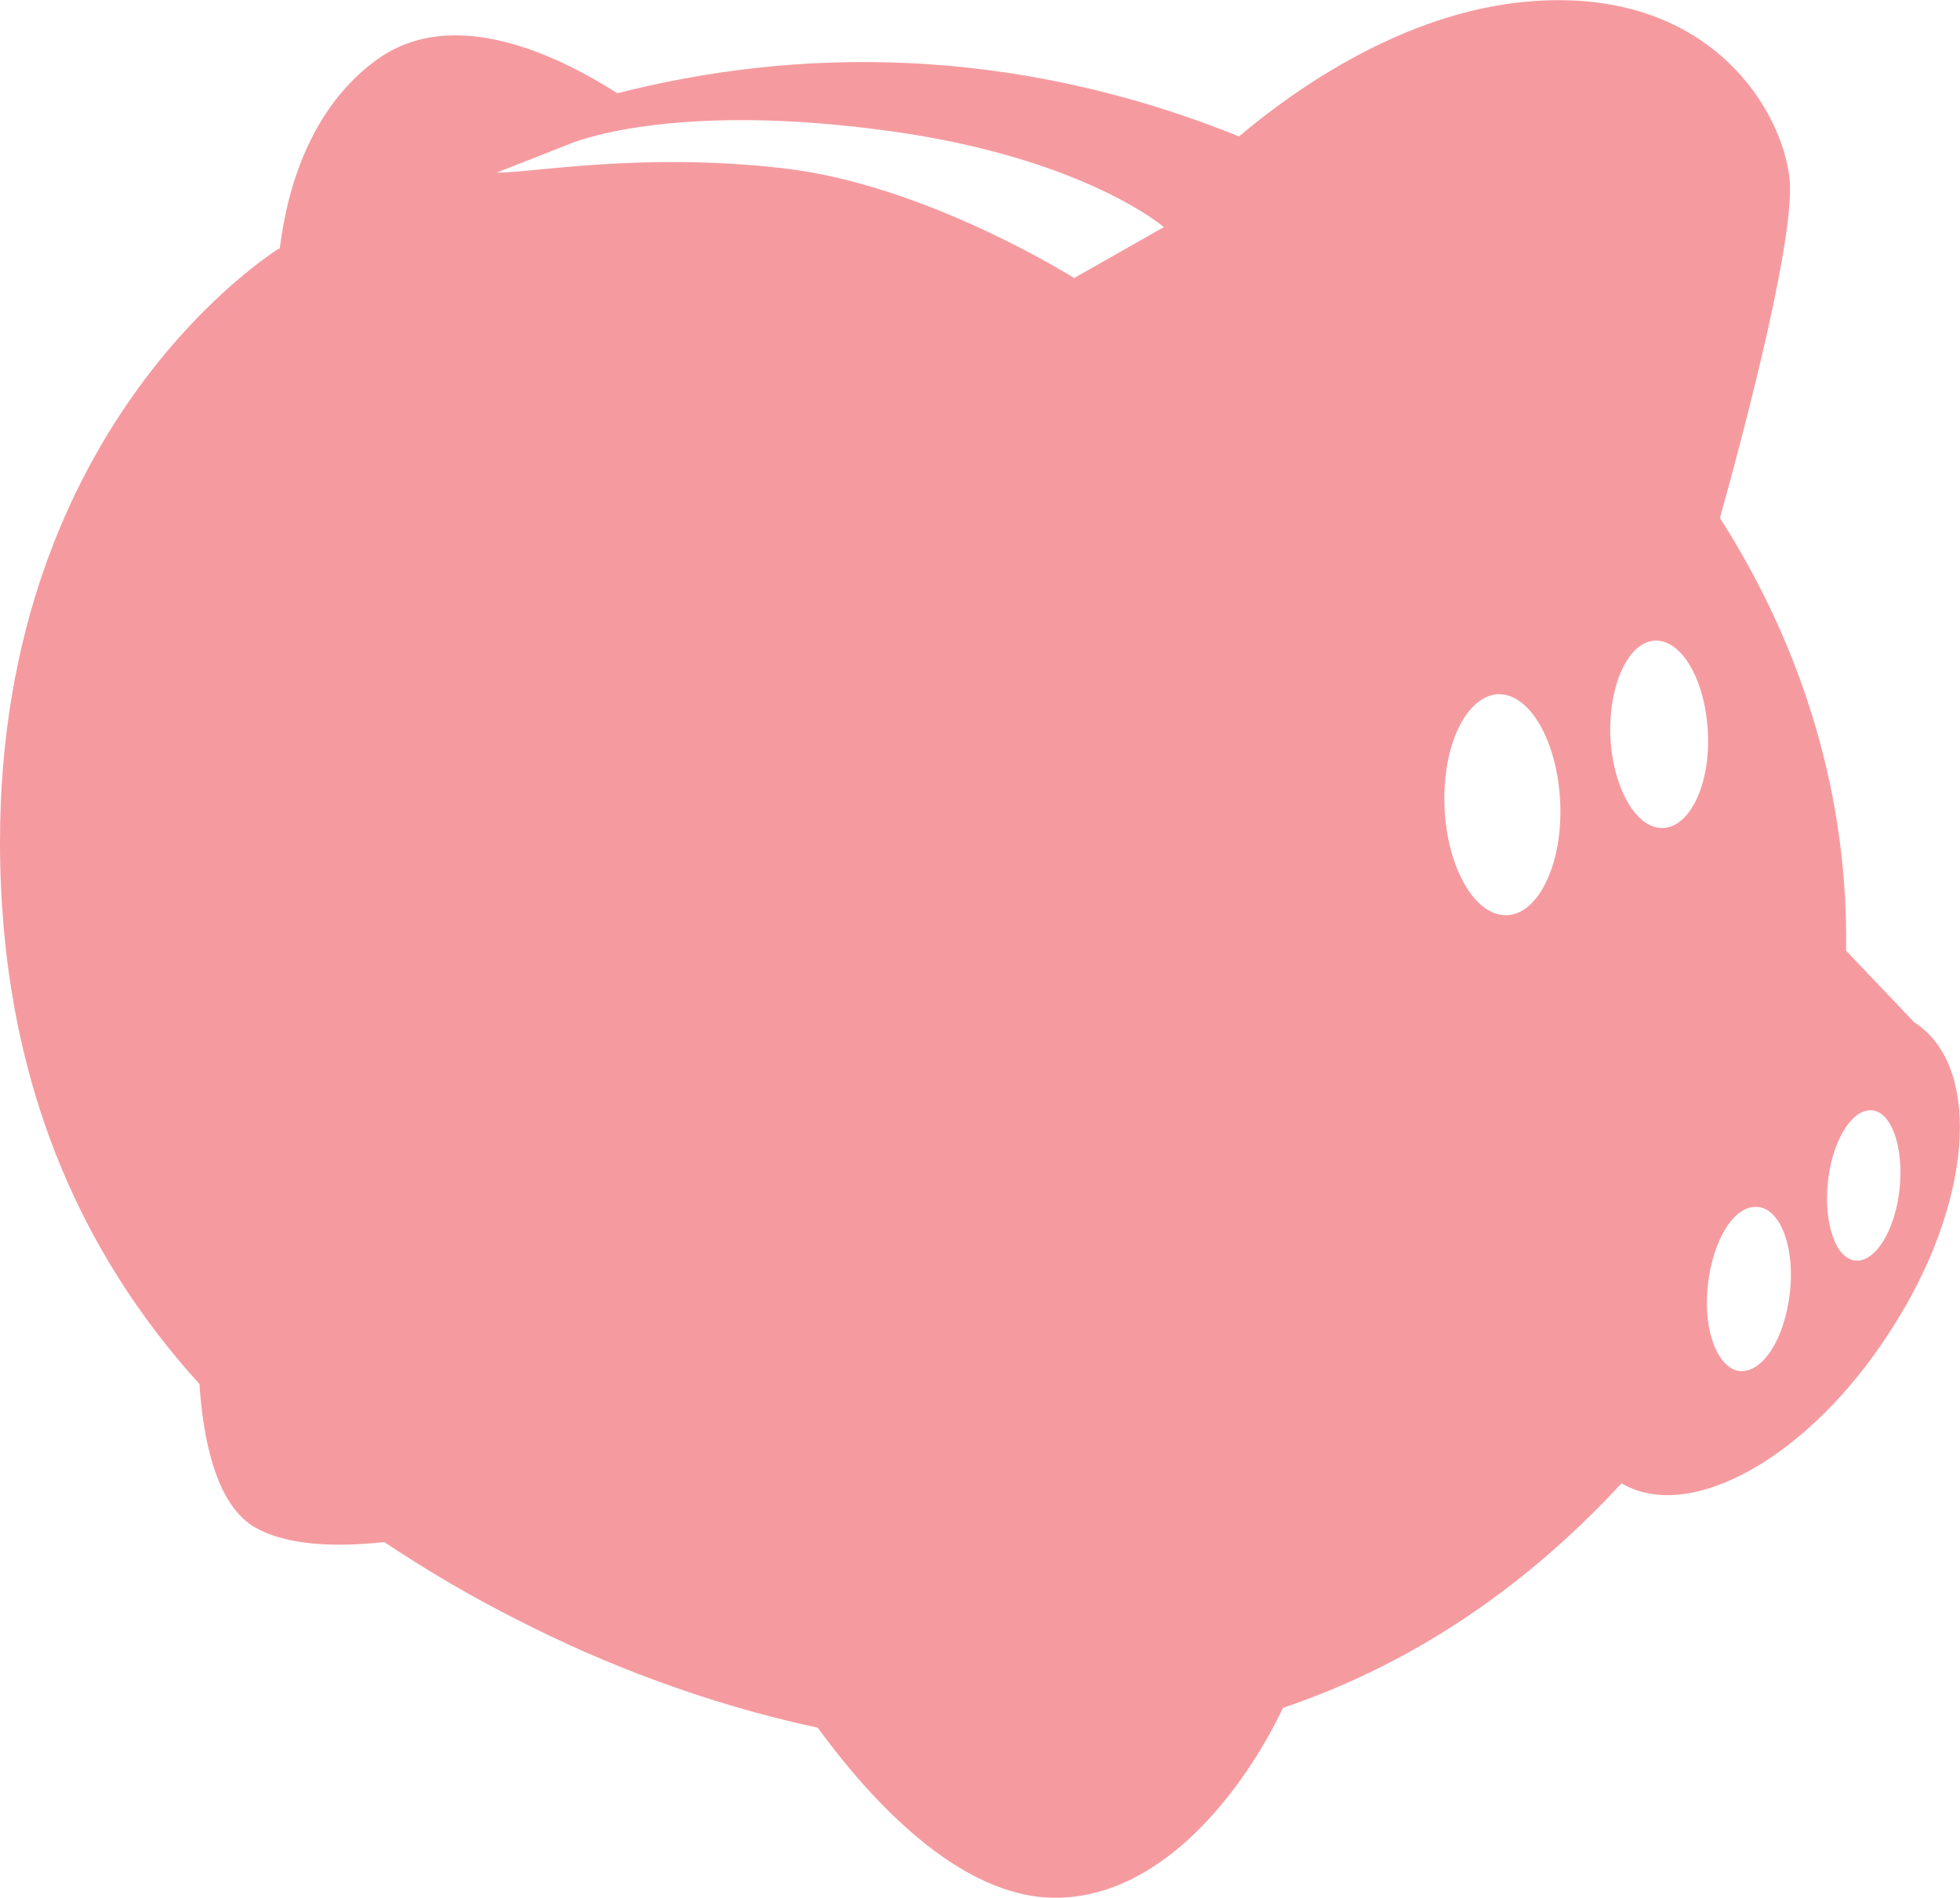 <svg enable-background="new 0 0 227 219.8" viewBox="0 0 227 219.8" xmlns="http://www.w3.org/2000/svg"><path d="m221.7 118.4-7.9-8.3c.3-17.5-4.8-34.8-14.6-50.1 3.1-11.2 9-33.6 8-39.8-1.2-8.3-9.9-21.9-30.5-20-14.2 1.3-26.7 10.1-33.2 15.6-26.8-10.8-51.6-10.2-72-5-6.9-4.4-18.9-10.2-27.7-4-8 5.7-10.6 15.4-11.4 22 0 0 0 0-.1 0 0 0-32.3 19.7-32.3 68.7 0 27.5 9.4 47.7 23.1 62.8.4 6.1 1.8 13.6 6.1 16.4 3.8 2.4 10 2.5 15.3 1.9 5.1 3.4 10.4 6.5 15.8 9.2 9.4 4.8 21.3 9.5 34.4 12.3 5.7 7.8 16.3 19.9 27.8 19.7 12.3-.2 21.6-12.6 26.1-22 13.6-4.6 27-12.8 39.2-26 8 4.7 21.8-3.1 31.1-17.6 9.6-14.7 10.8-30.7 2.8-35.8zm-97.3-86.2s-17.1-10.8-33.6-12.7c-16.4-1.9-29 .5-33.3.5l8.4-3.3s11.4-5.1 37.3-1.5c22.3 3.1 31.6 11.1 31.6 11.1s-10.4 5.9-10.4 5.9zm50.1 73.8c-3.7.1-6.9-5.5-7.2-12.5-.3-7.1 2.5-12.9 6.2-13.1 3.7-.1 6.9 5.5 7.2 12.6.3 7-2.5 12.9-6.2 13zm18.1-10.1c-3.1.1-5.8-4.6-6.1-10.6-.2-6 2.1-11 5.2-11.1s5.8 4.6 6.1 10.6c.3 6.1-2.1 11-5.2 11.1zm14.7 53.8c-.6 5.3-3.1 9.3-5.8 9.1-2.6-.3-4.3-4.8-3.7-10 .6-5.3 3.1-9.3 5.8-9 2.6.2 4.3 4.7 3.7 9.9zm12.7-12c-.5 4.8-2.8 8.5-5.1 8.3s-3.7-4.3-3.2-9.1 2.8-8.5 5.1-8.3 3.7 4.3 3.2 9.1z" fill="#f59ba0"/></svg>